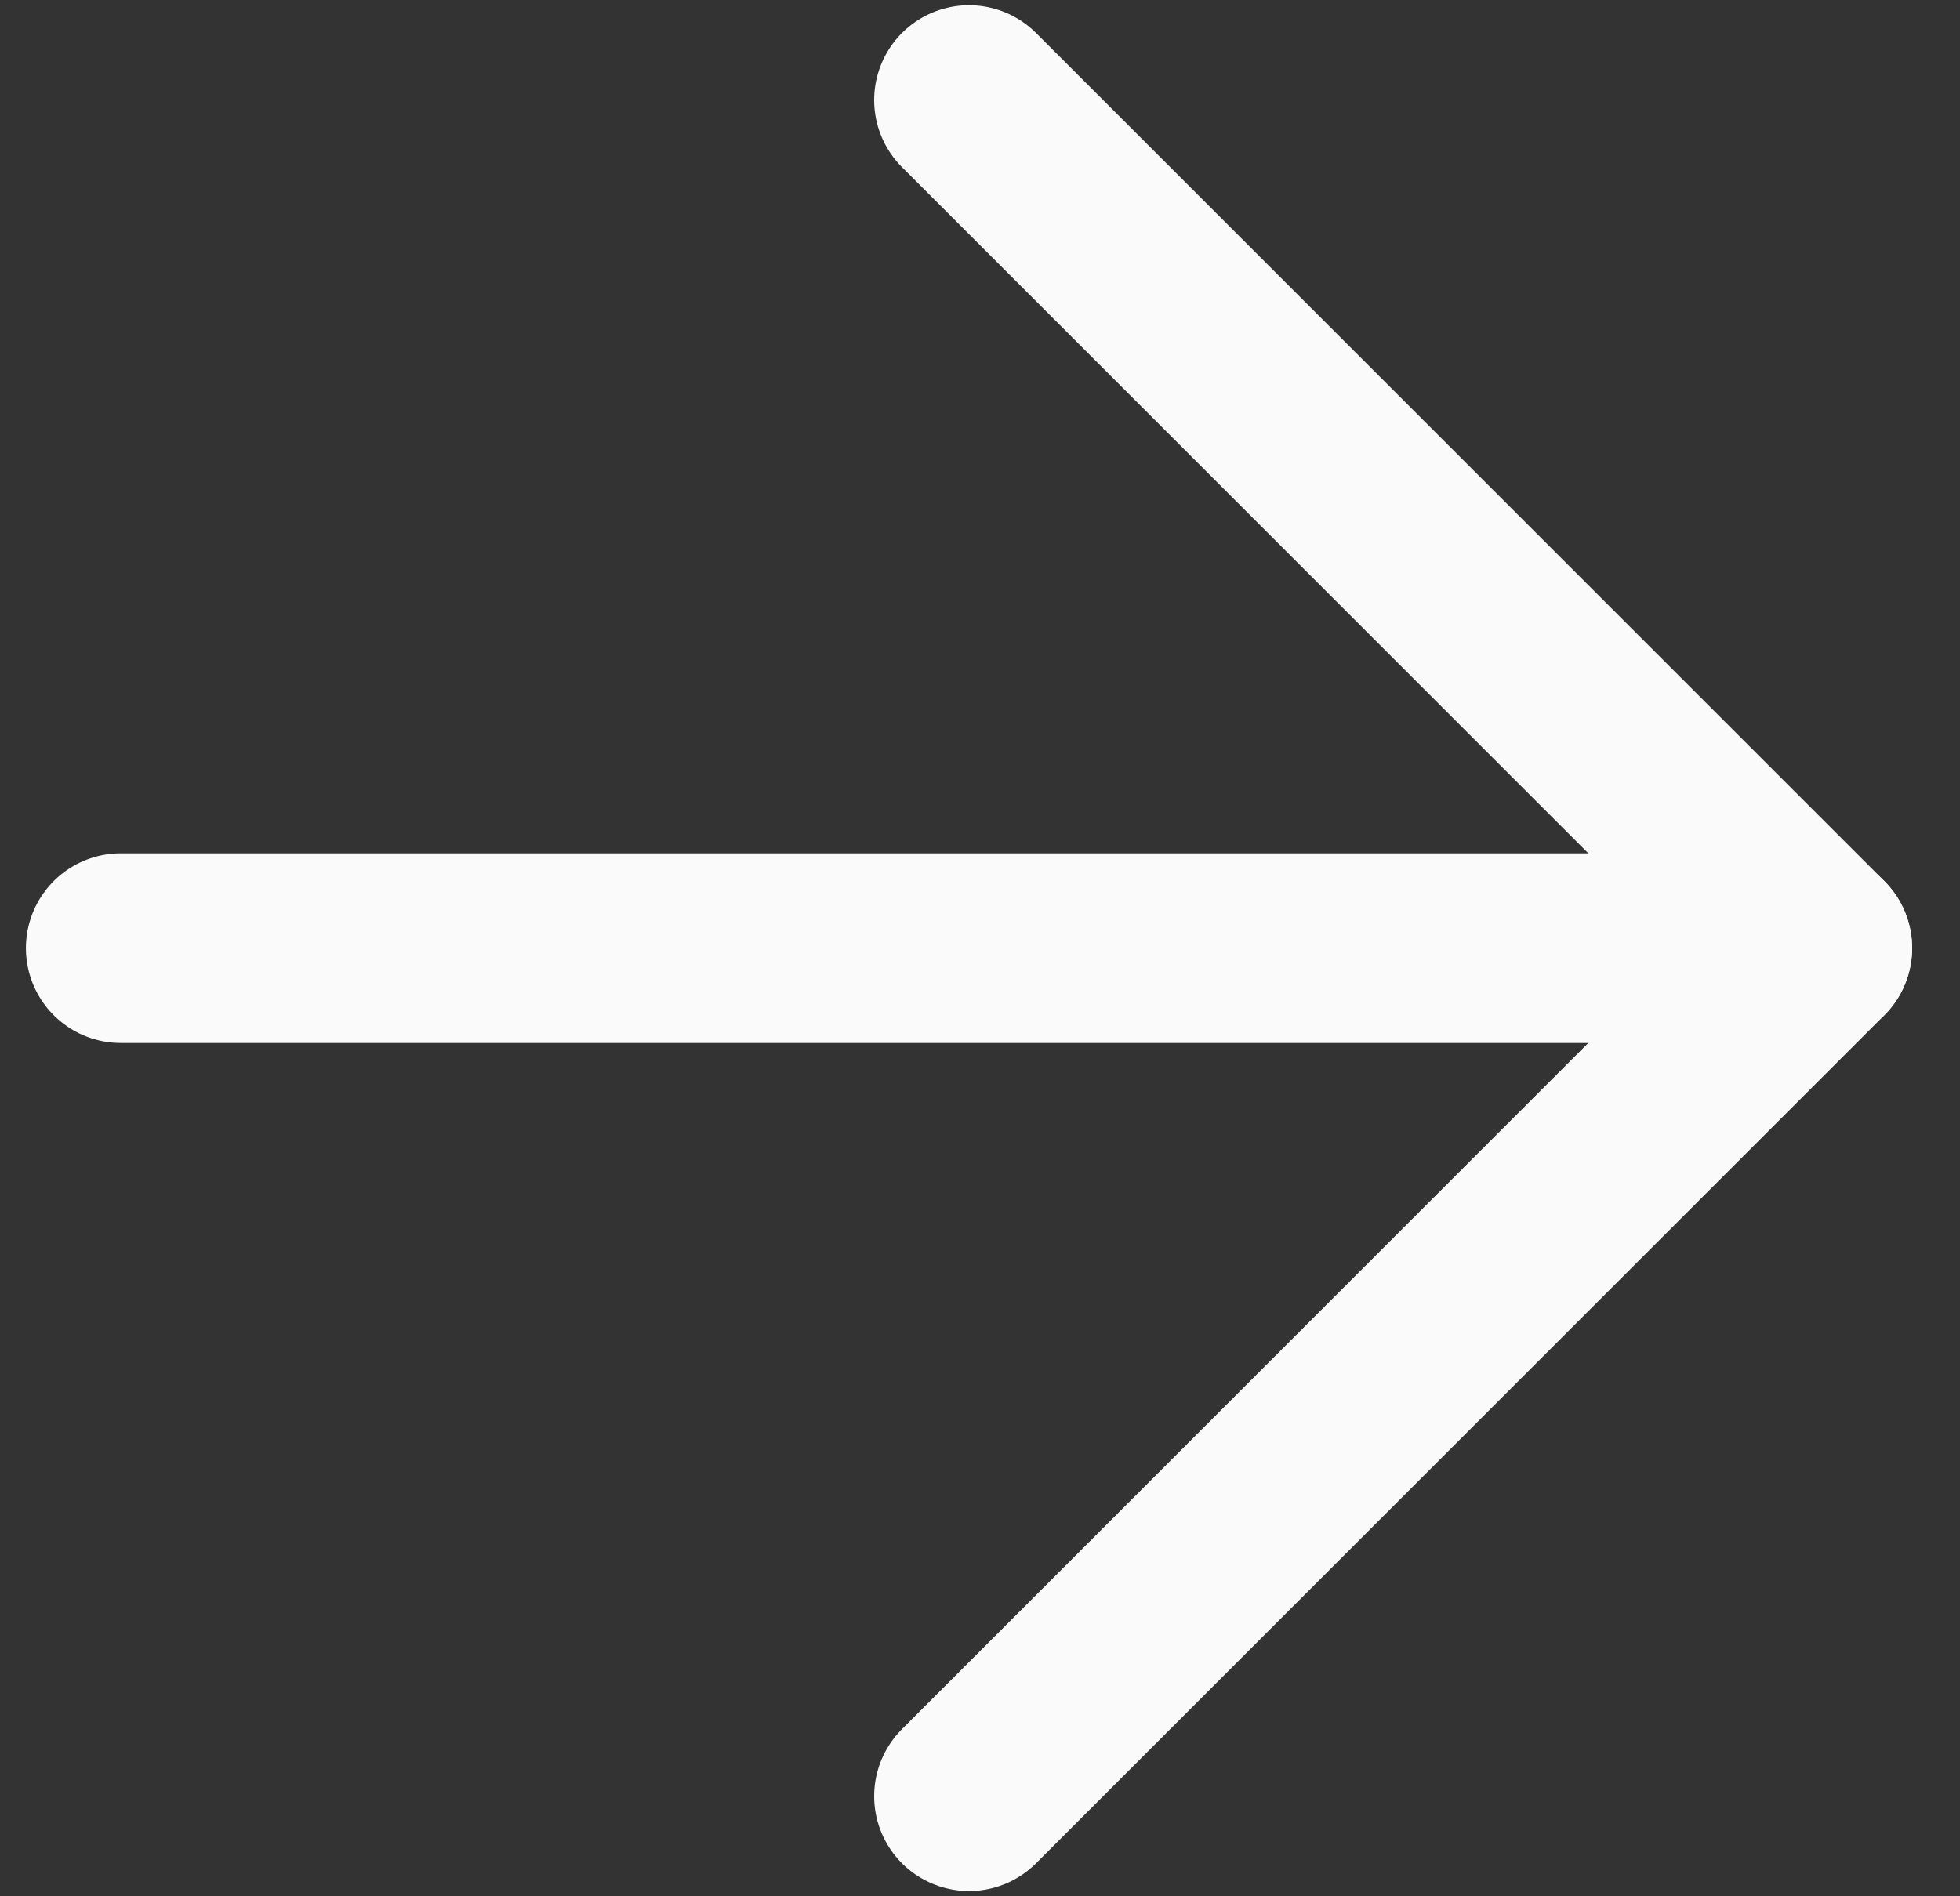 <svg width="31" height="30" viewBox="0 0 31 30" fill="none" xmlns="http://www.w3.org/2000/svg">
<rect x="0" y="0" width="31" height="30" fill="#333333" stroke="none"/>
<path d="M1.91 15H28.743" stroke="#FAFAFA" stroke-width="3" stroke-linecap="round" stroke-linejoin="round"/>
<path d="M15.326 1.583L28.743 15L15.326 28.417" stroke="#FAFAFA" stroke-width="3" stroke-linecap="round" stroke-linejoin="round"/>
</svg>
